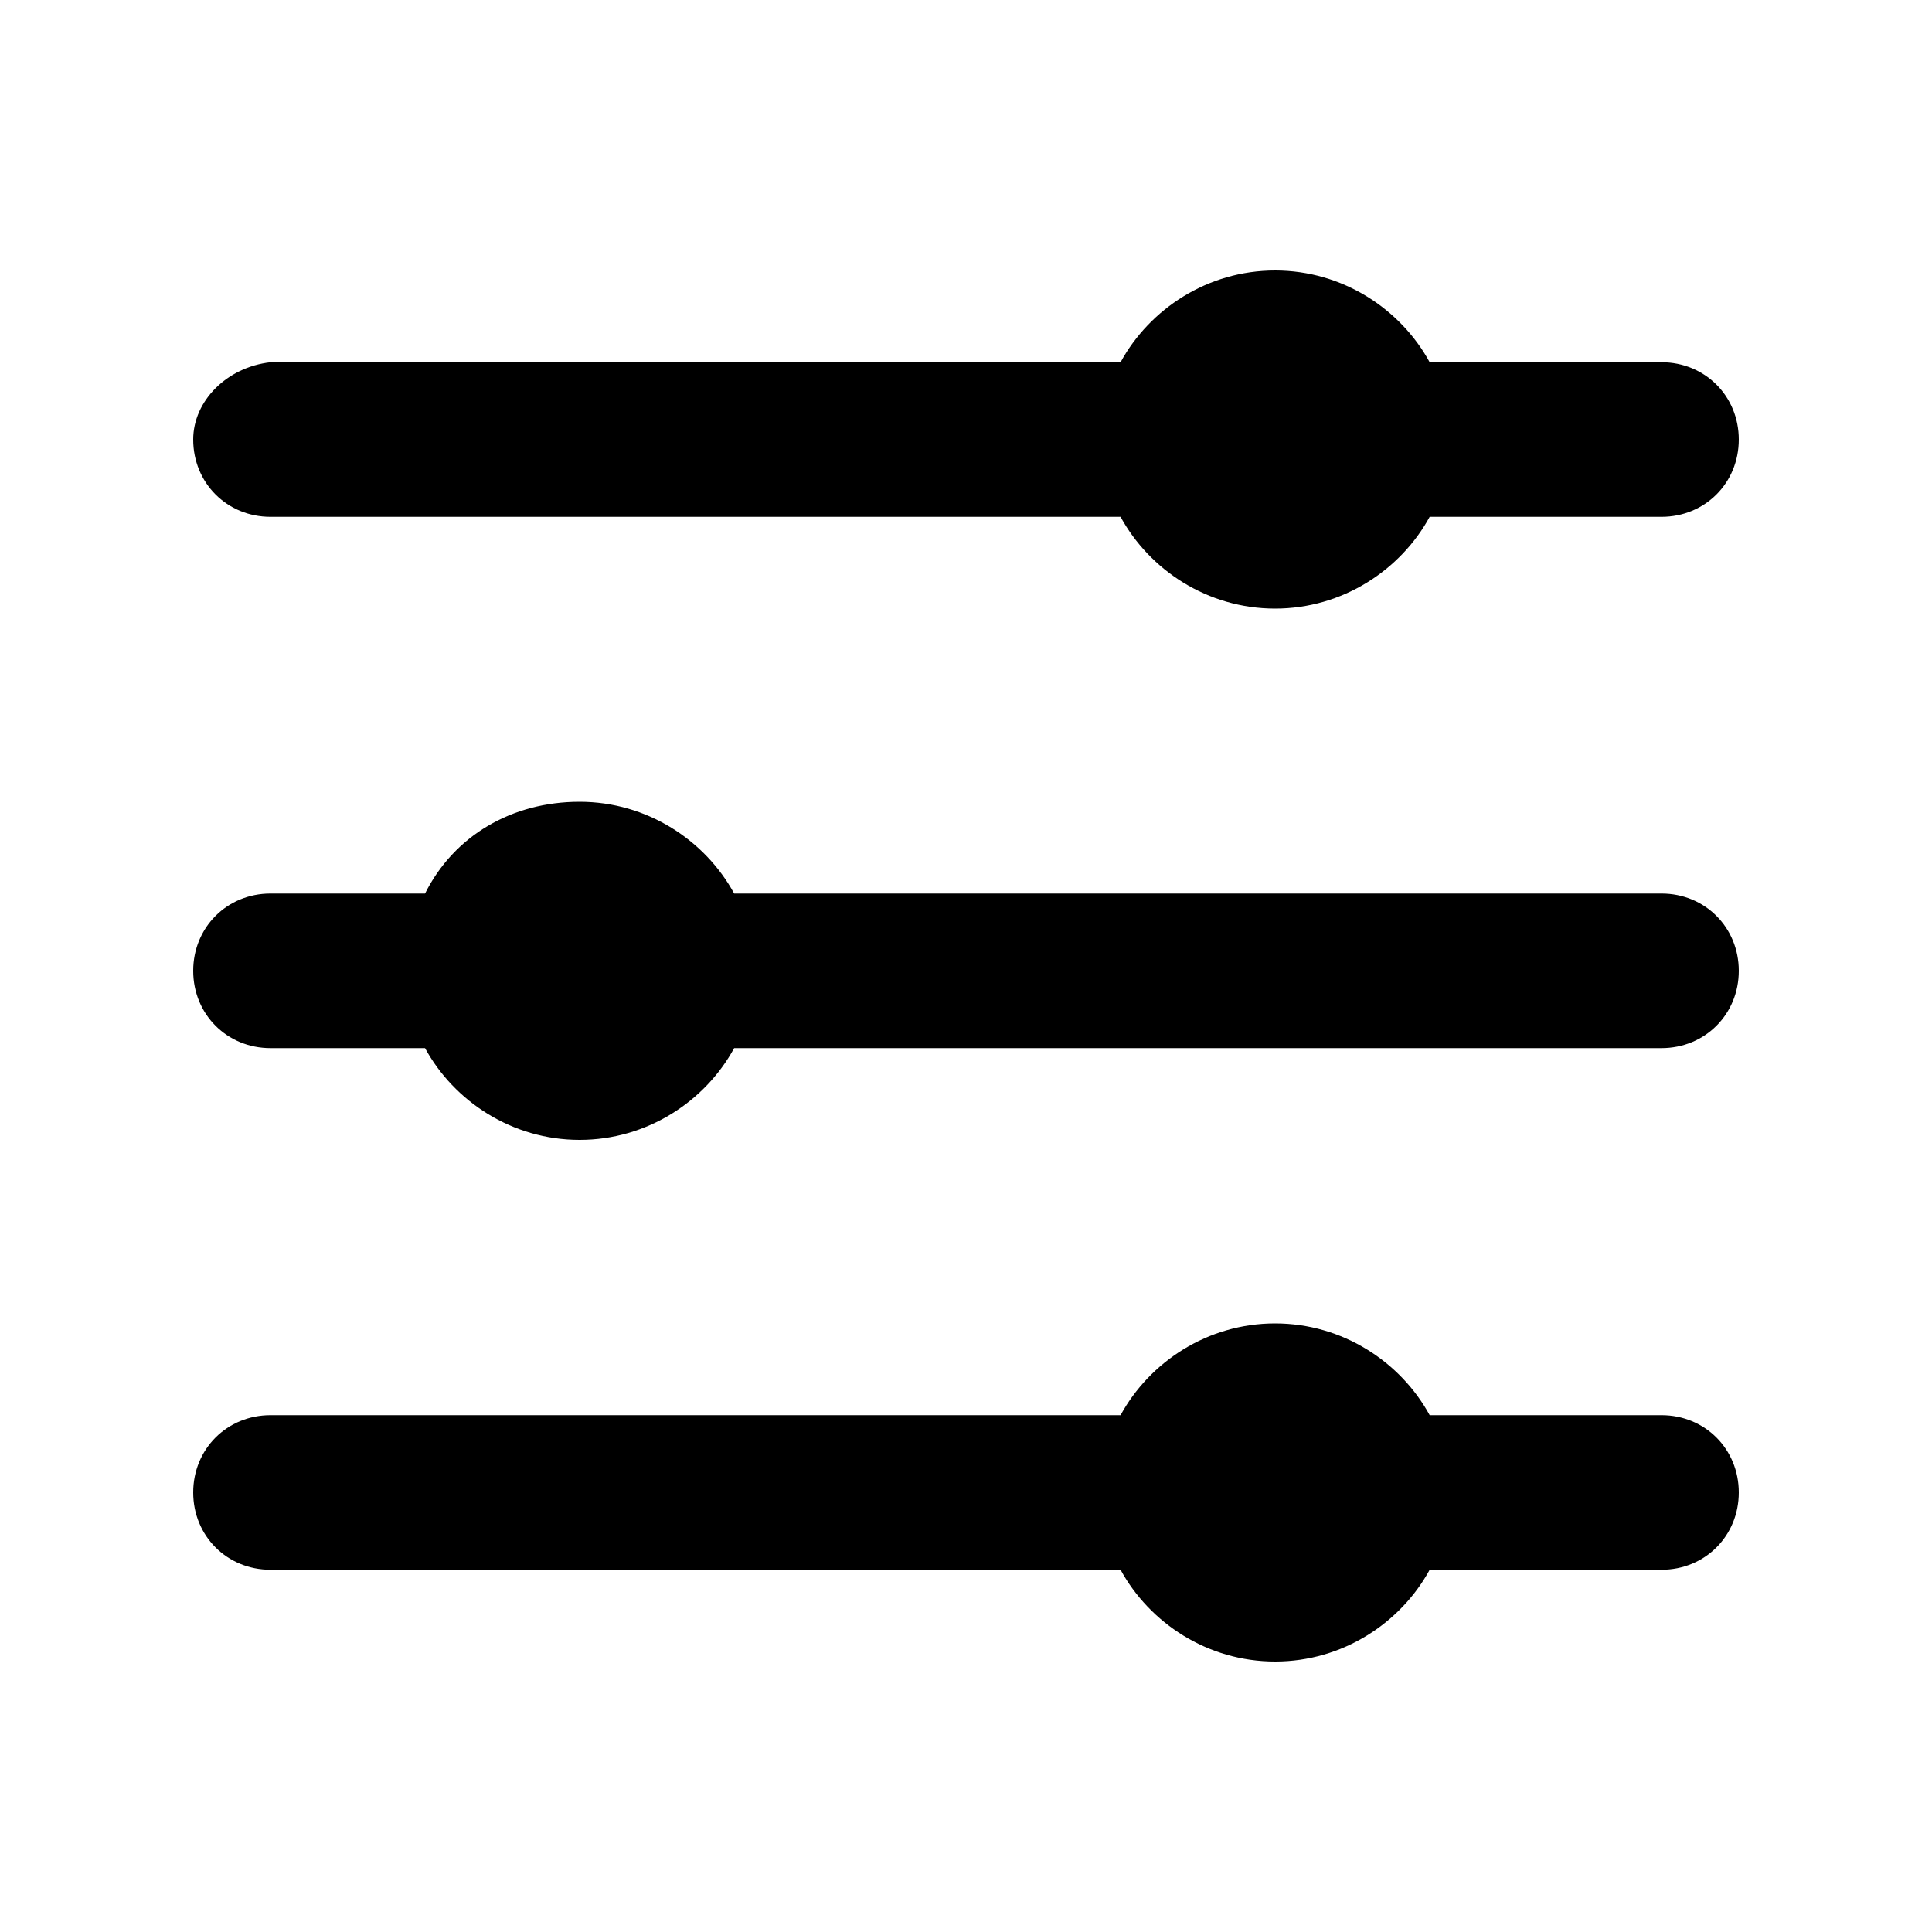 <svg xmlns="http://www.w3.org/2000/svg" viewBox="0 0 40 40" width="40" height="40">
  <g fill="currentColor">
    <path d=" M 23.2 29.3 L 5.6 29.3 C 4.7 29.3 4 30 4 30.9 C 4 31.8 4.7 32.5 5.6 32.5 L 23.2 32.5 C 23.8 33.6 25 34.4 26.4 34.4 C 27.8 34.4 29 33.6 29.6 32.5 L 34.4 32.5 C 35.3 32.5 36 31.8 36 30.9 C 36 30 35.3 29.3 34.4 29.3 L 29.6 29.3 C 29 28.2 27.8 27.4 26.4 27.4 C 25 27.4 23.8 28.2 23.2 29.3 Z "/>
    <path d=" M 26.4 5.6 C 25 5.6 23.8 6.4 23.2 7.5 L 5.6 7.5 C 4.7 7.6 4 8.3 4 9.1 C 4 10 4.7 10.7 5.6 10.7 L 23.2 10.7 C 23.8 11.8 25 12.6 26.4 12.6 C 27.8 12.6 29 11.8 29.6 10.7 L 34.4 10.7 C 35.3 10.7 36 10 36 9.1 C 36 8.2 35.3 7.5 34.4 7.5 L 29.6 7.5 C 29 6.4 27.8 5.6 26.4 5.6 Z "/>
    <path d=" M 8.8 18.5 L 5.6 18.5 C 4.7 18.5 4 19.2 4 20.1 C 4 21 4.7 21.7 5.6 21.7 L 8.8 21.7 C 9.4 22.8 10.6 23.6 12 23.6 C 13.4 23.6 14.6 22.8 15.2 21.7 L 34.4 21.7 C 35.3 21.7 36 21 36 20.1 C 36 19.2 35.3 18.5 34.4 18.5 L 15.2 18.5 C 14.6 17.4 13.4 16.6 12 16.6 C 10.6 16.6 9.4 17.3 8.8 18.5 Z "/>
  </g>
</svg>
